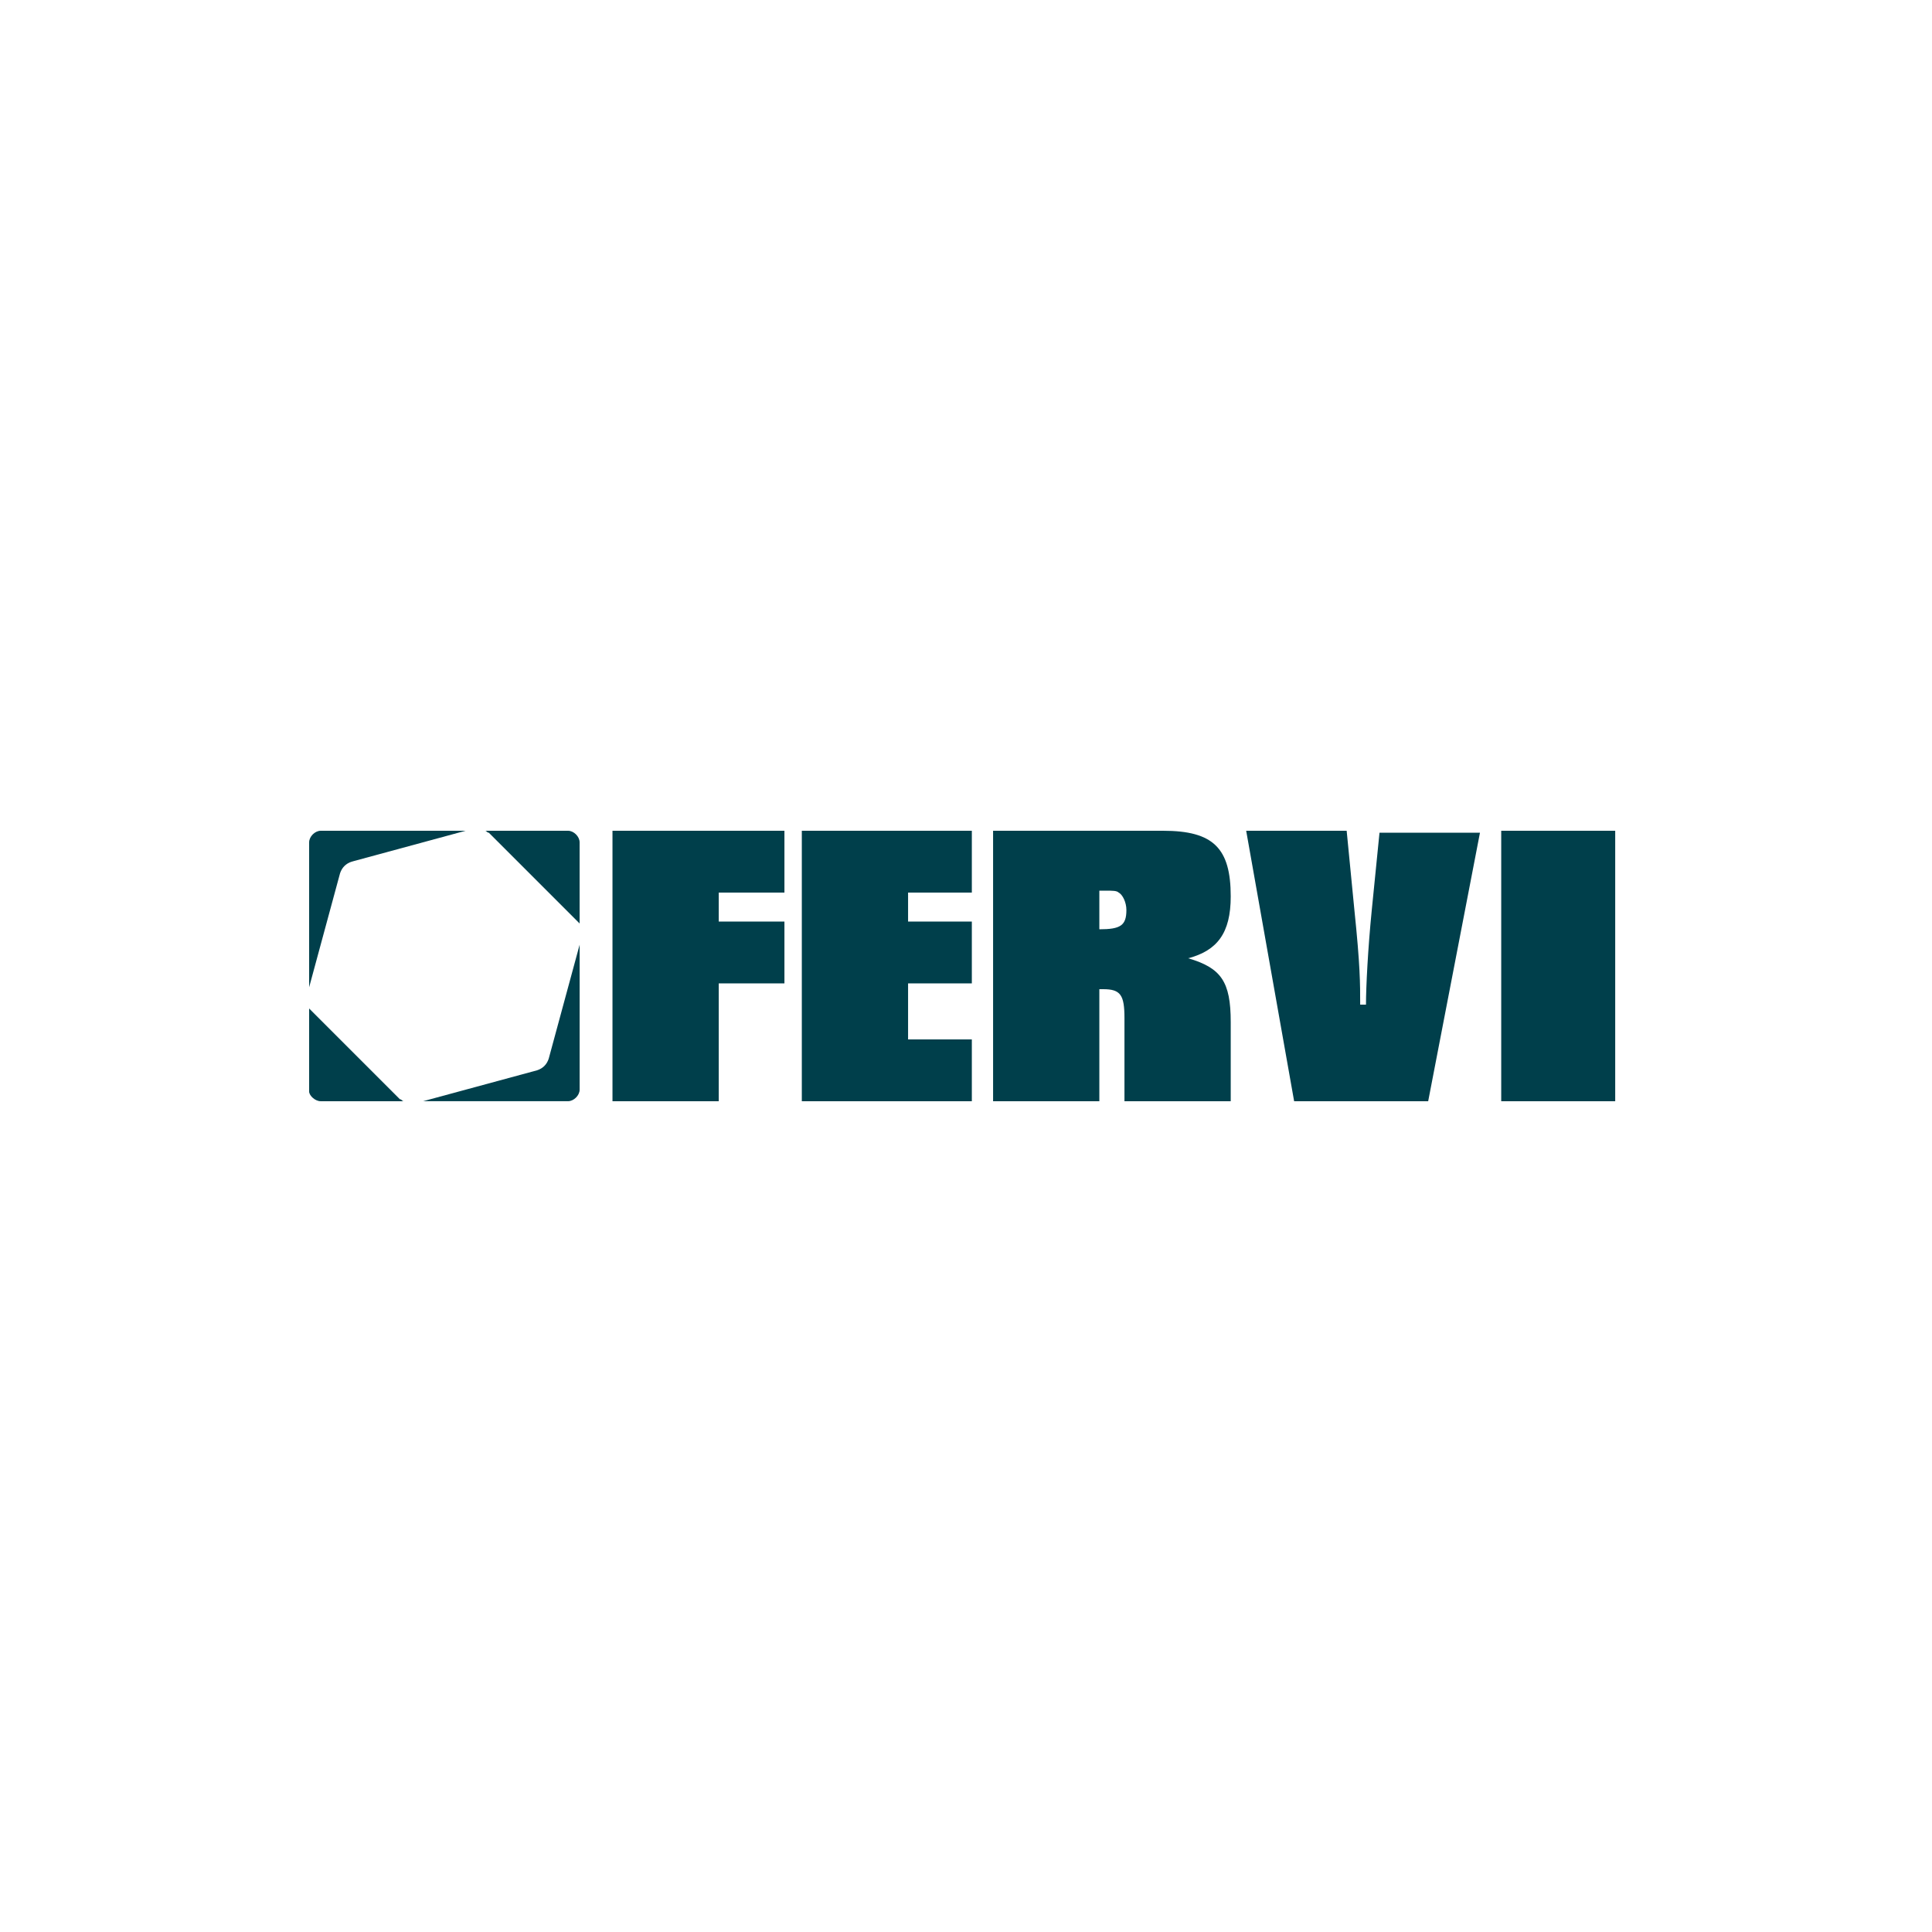 <svg width="100" height="100" viewBox="0 0 100 100" fill="none" xmlns="http://www.w3.org/2000/svg">
<g clip-path="url(#clip0_193_4895)">
<path d="M17.601 45.2C17.701 44.9 17.901 44.7 18.201 44.6L24.101 43H16.601C16.301 43 16.001 43.3 16.001 43.6V51.1L17.601 45.2Z" fill="#003F4B"/>
<path d="M25.301 43.1L29.901 47.7L30.001 47.8V43.6C30.001 43.3 29.701 43 29.401 43H25.101C25.201 43 25.201 43.1 25.301 43.1Z" fill="#003F4B"/>
<path d="M20.701 56.899L16.101 52.299L16.001 52.199V56.499C16.001 56.699 16.301 56.999 16.601 56.999H20.901C20.801 56.999 20.801 56.899 20.701 56.899Z" fill="#003F4B"/>
<path d="M28.401 54.798C28.302 55.098 28.102 55.298 27.802 55.398L21.901 56.998H29.401C29.701 56.998 30.002 56.698 30.002 56.398V48.898L28.401 54.798Z" fill="#003F4B"/>
<path d="M31.702 43H40.602V46.2H37.202V47.7H40.602V50.9H37.202V57H31.702V43Z" fill="#003F4B"/>
<path d="M41.502 43H50.302V46.2H47.002V47.7H50.302V50.9H47.002V53.8H50.302V57H41.502V43Z" fill="#003F4B"/>
<path d="M51.402 43H60.202C62.802 43 63.702 43.9 63.702 46.4C63.702 48.3 63.002 49.2 61.502 49.6C63.202 50.1 63.702 50.8 63.702 52.9V57H58.202V52.7C58.202 51.5 58.002 51.2 57.102 51.2C57.102 51.2 57.002 51.2 56.902 51.2V57H51.402V43ZM56.902 48.1C58.002 48.1 58.302 47.9 58.302 47.1C58.302 46.7 58.102 46.3 57.902 46.2C57.802 46.1 57.602 46.1 57.202 46.1H56.902V48.1Z" fill="#003F4B"/>
<path d="M64.502 43H69.703L70.103 47.1C70.403 50 70.403 50.9 70.403 52H70.703C70.703 51.1 70.803 49.1 71.003 47.1L71.403 43.1H76.603L73.903 57.1H67.002L64.502 43Z" fill="#003F4B"/>
<path d="M83.603 43H77.703V57H83.603V43Z" fill="#003F4B"/>
</g>
<defs>
<clipPath id="clip0_193_4895">
<rect width="67.602" height="14" fill="white" transform="translate(16.001 43)"/>
</clipPath>
</defs>
</svg>

